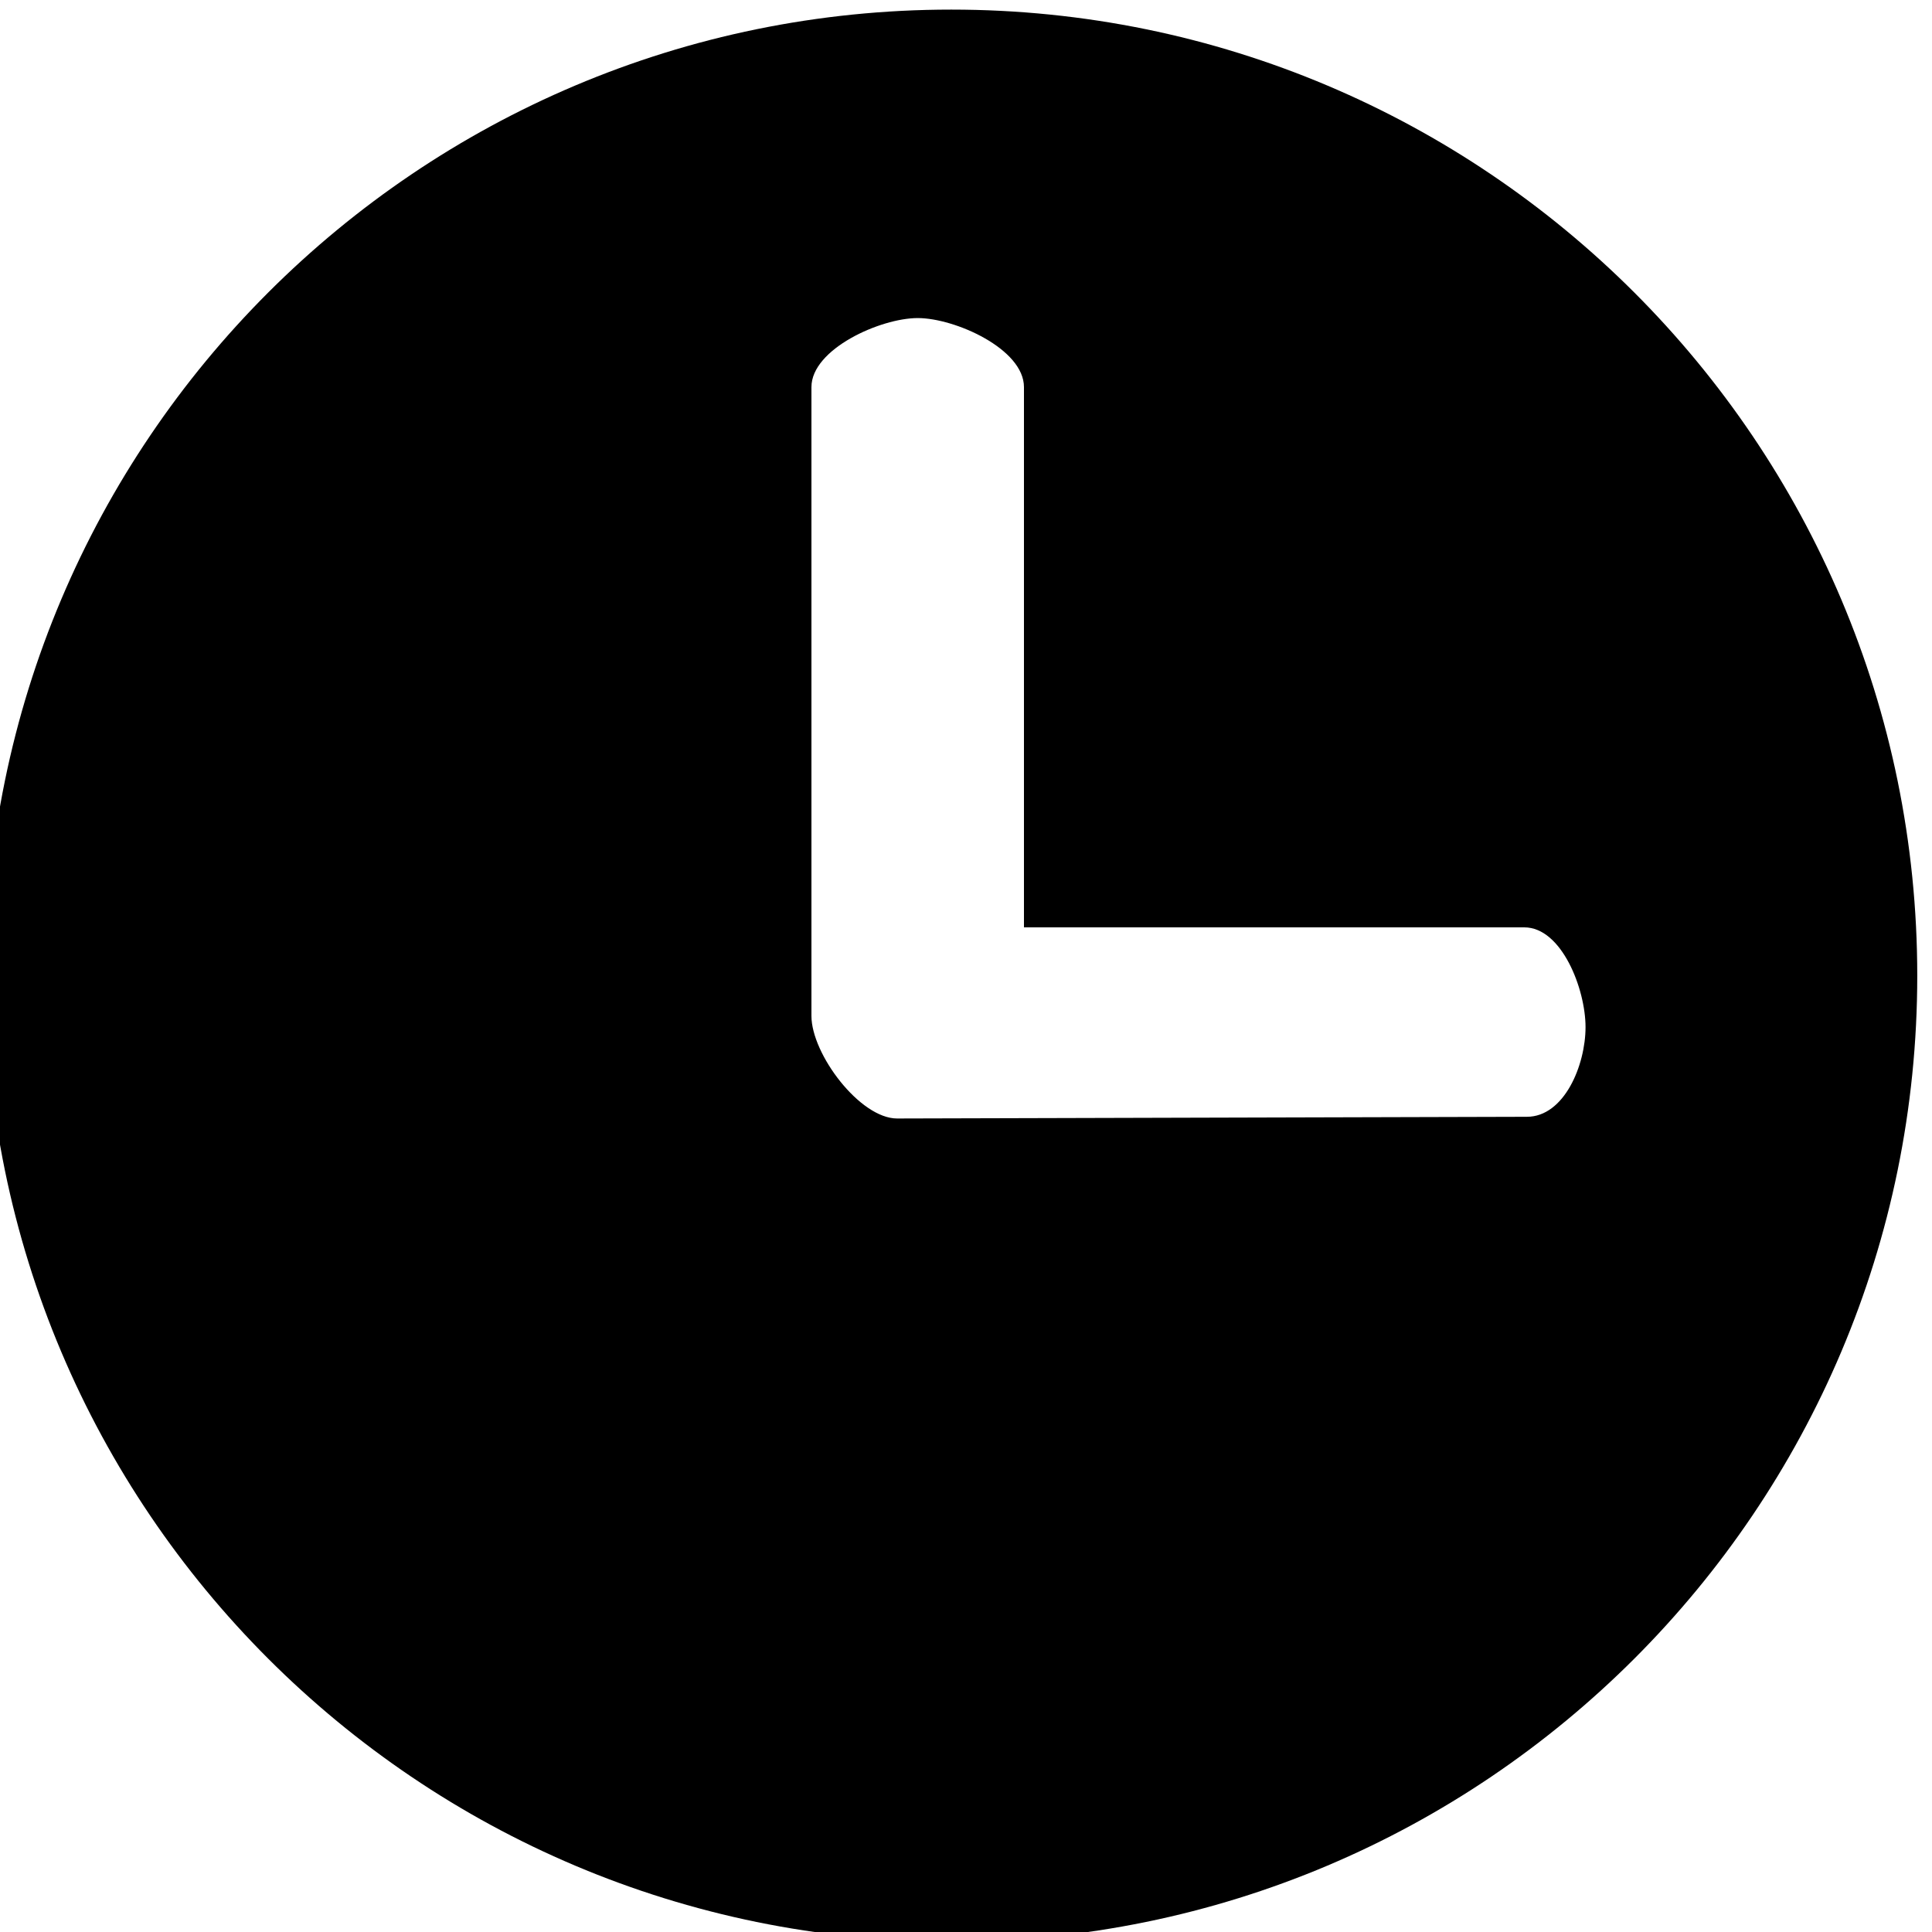 <?xml version="1.0" encoding="utf-8"?>
<!-- Generator: Adobe Illustrator 16.2.1, SVG Export Plug-In . SVG Version: 6.00 Build 0)  -->
<!DOCTYPE svg PUBLIC "-//W3C//DTD SVG 1.1//EN" "http://www.w3.org/Graphics/SVG/1.1/DTD/svg11.dtd">
<svg xmlns="http://www.w3.org/2000/svg" xmlns:xlink="http://www.w3.org/1999/xlink" version="1.1" id="Layer_1" x="0px" y="0px" width="100px" height="100px" viewBox="0 0 100 100" enable-background="new 0 0 100 100" xml:space="preserve">
<path d="M49.237,0.497c-27.615,0-50,22.385-50,50c0,27.614,22.385,50,50,50s50-22.386,50-50  C99.236,22.882,76.854,0.497,49.237,0.497z M79.03,57.805l-32.595,0.088c-1.926,0-4.435-3.336-4.435-5.31V20.036  c0-1.972,3.574-3.573,5.5-3.573c1.929,0,5.5,1.598,5.5,3.573V48h25.899c1.933,0,3.168,3.191,3.168,5.162  C82.067,55.139,80.962,57.805,79.03,57.805z"/>
</svg>
